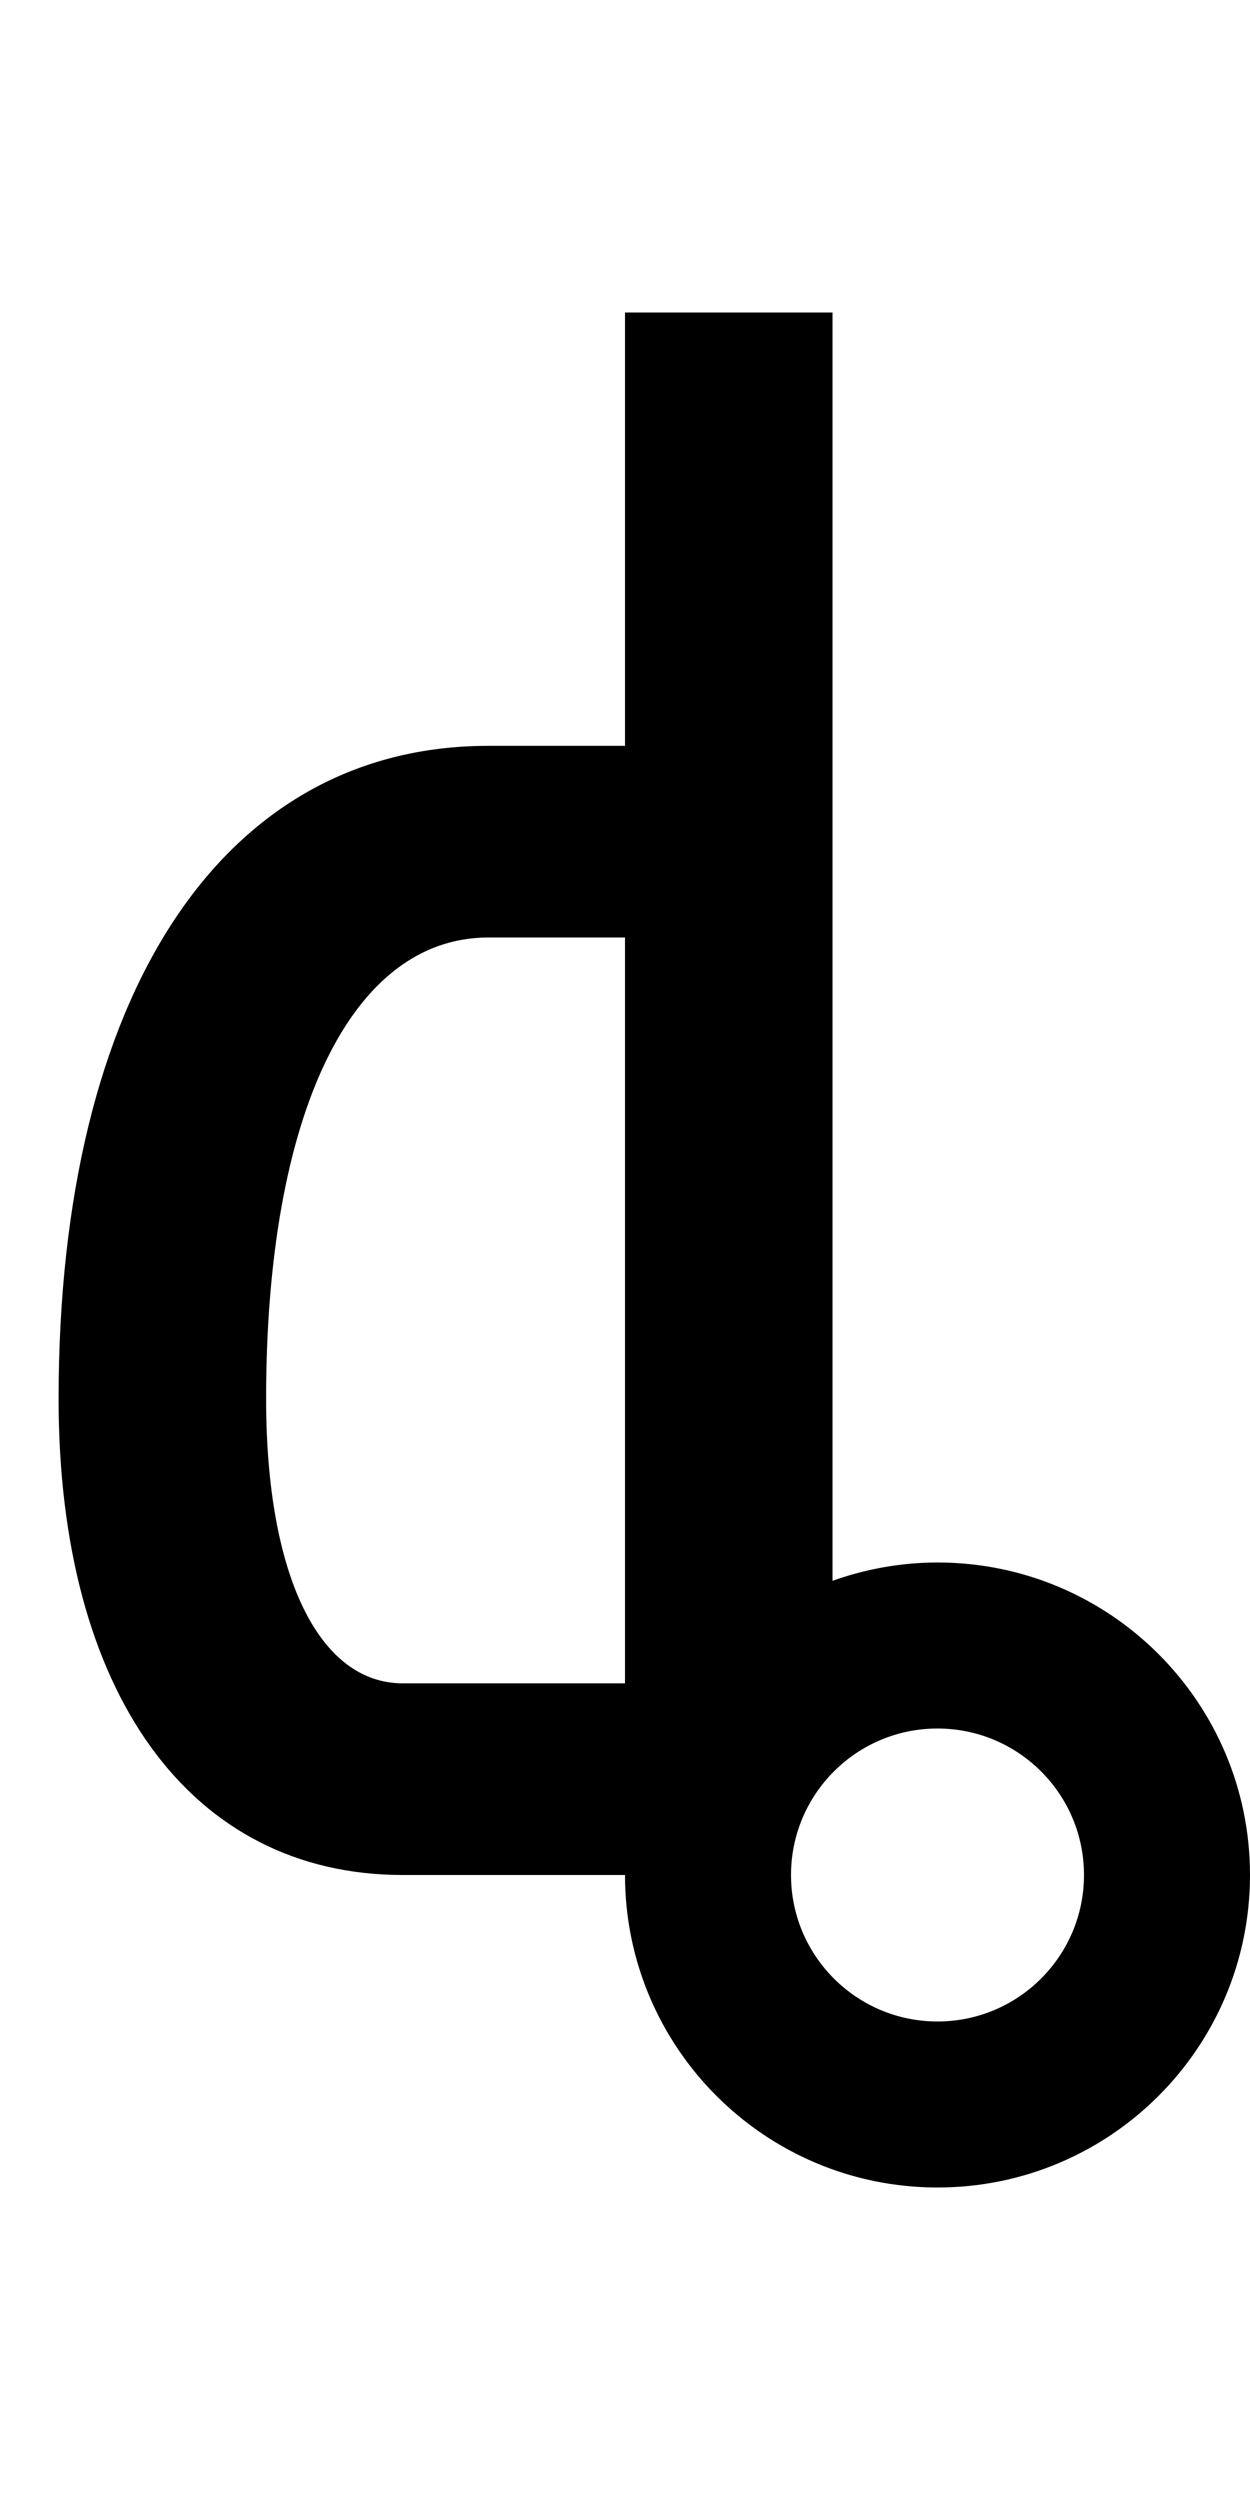 <?xml version="1.0" encoding="UTF-8" standalone="no"?>
<!-- Created with Inkscape (http://www.inkscape.org/) -->

<svg
   xmlns:dc="http://purl.org/dc/elements/1.1/"
   xmlns:cc="http://creativecommons.org/ns#"
   xmlns:rdf="http://www.w3.org/1999/02/22-rdf-syntax-ns#"
   xmlns:svg="http://www.w3.org/2000/svg"
   xmlns="http://www.w3.org/2000/svg"
   version="1.1"
   width="1024"
   height="2048"
   id="svg3355">
  <defs
     id="defs3357" />
  <path
     d="m 512,256 0,355 -112,0 c -218.005,0 -352,204 -352,535 0,240.998 108.001,390 282,390 l 182,0 c 0,141.384 114.618,256 256,256 C 909.382,1792 1024,1677.383 1024,1536 c 0,-141.383 -114.616,-256 -256,-256 -30.172,0 -59.12,5.414 -86,15 l 0,-1039 z m -112,512 112,0 0,611 -182,0 c -68.996,0 -112,-89.001 -112,-233 0,-233.997 69.999,-378 182,-378 z m 368,648 c 66.274,0 120,53.73 120,120 0,66.27 -53.731,120 -120,120 -66.269,0 -120,-53.731 -120,-120 0,-66.269 53.726,-120 120,-120 z"
     id="path3127-7-9-5-0"
     style="fill:#000000;fill-opacity:1;stroke:none;display:inline" />
</svg>
